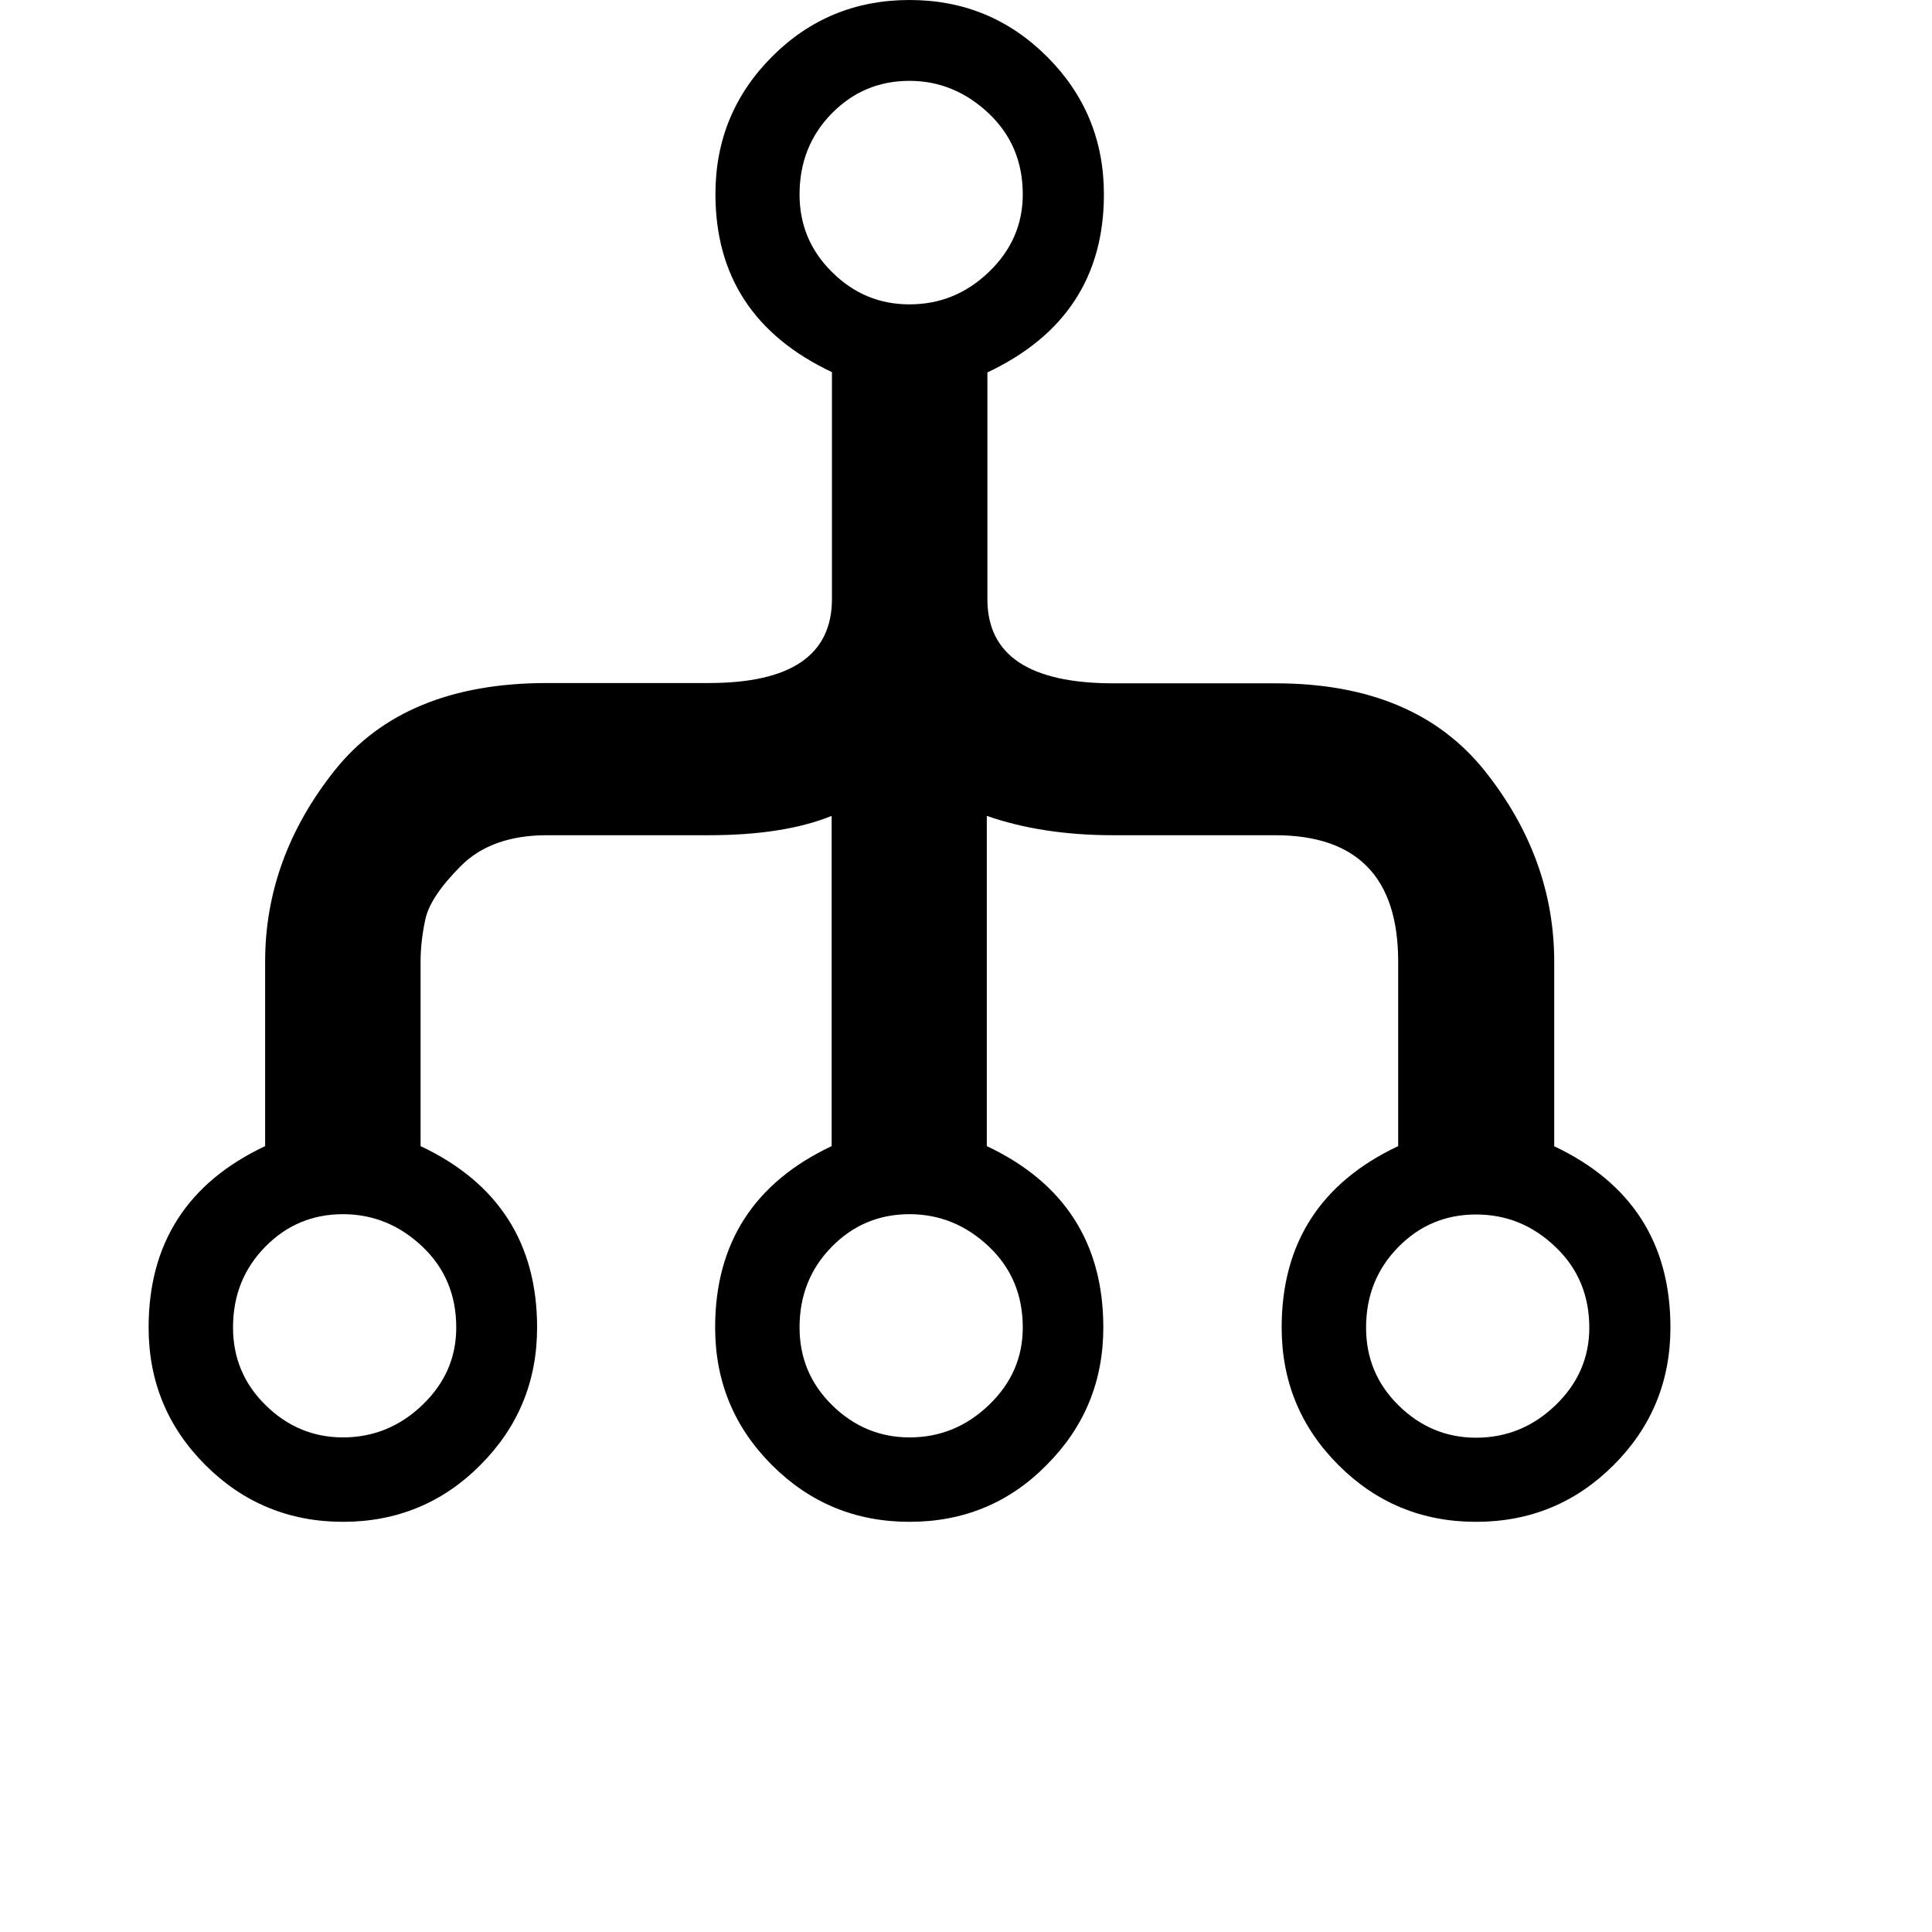 <?xml version="1.0" encoding="utf-8"?>
<!-- Generator: Adobe Illustrator 24.1.1, SVG Export Plug-In . SVG Version: 6.00 Build 0)  -->
<svg version="1.1" id="Layer_1" xmlns="http://www.w3.org/2000/svg" xmlns:xlink="http://www.w3.org/1999/xlink" x="0px" y="0px"
	width="65" height="65" viewBox="0 0 550 650" style="enable-background:new 0 0 512 512;" xml:space="preserve">
<g>
	<path d="M472.8,385.6c26.1,12.3,39.2,32.7,39.2,61c0,18.2-6.4,33.6-19.1,46.3c-12.7,12.7-28.1,19.1-46.3,19.1s-33.6-6.4-46.3-19.1
		c-12.7-12.7-19.1-28.1-19.1-46.3c0-28.3,13.1-48.7,39.2-61v-62.1c0-28.3-13.8-42.5-41.4-42.5h-54.5c-16,0-30.1-2.2-42.5-6.5v111.1
		c26.1,12.3,39.2,32.7,39.2,61c0,18.2-6.4,33.6-19.1,46.3C289.6,505.6,274.2,512,256,512s-33.6-6.4-46.3-19.1
		c-12.7-12.7-19.1-28.1-19.1-46.3c0-28.3,13.1-48.7,39.2-61V274.5c-10.9,4.4-24.7,6.5-41.4,6.5H134c-12.3,0-22,3.4-28.9,10.3
		c-6.9,6.9-10.9,12.9-12,18s-1.6,9.8-1.6,14.2v62.1c26.1,12.3,39.2,32.7,39.2,61c0,18.2-6.4,33.6-19.1,46.3
		C99,505.6,83.5,512,65.4,512s-33.6-6.4-46.3-19.1C6.4,480.2,0,464.8,0,446.6c0-28.3,13.1-48.7,39.2-61v-62.1
		c0-23.2,7.8-44.7,23.4-64.3c15.6-19.6,39.4-29.4,71.4-29.4h54.5c27.6,0,41.4-9.4,41.4-28.3v-76.3c-26.1-12.3-39.2-32.3-39.2-59.9
		c0-18.2,6.4-33.6,19.1-46.3C222.4,6.4,237.8,0,256,0s33.6,6.4,46.3,19.1s19.1,28.1,19.1,46.3c0,27.6-13.1,47.6-39.2,59.9v76.3
		c0,18.9,14.2,28.3,42.5,28.3h54.5c31.2,0,54.6,9.8,70.3,29.4c15.6,19.6,23.4,41,23.4,64.3V385.6 M103.5,446.6
		c0-10.9-3.8-20-11.4-27.2s-16.5-10.9-26.7-10.9s-18.9,3.6-26.1,10.9s-10.9,16.3-10.9,27.2c0,10.2,3.6,18.9,10.9,26.1
		s16,10.9,26.1,10.9s19.1-3.6,26.7-10.9S103.5,456.8,103.5,446.6 M219,65.4c0,10.2,3.6,18.9,10.9,26.1c7.3,7.3,16,10.9,26.1,10.9
		c10.2,0,19.1-3.6,26.7-10.9c7.6-7.3,11.4-16,11.4-26.1c0-10.9-3.8-20-11.4-27.2S266.2,27.2,256,27.2c-10.2,0-18.9,3.6-26.1,10.9
		S219,54.5,219,65.4 M294.1,446.6c0-10.9-3.8-20-11.4-27.2s-16.5-10.9-26.7-10.9c-10.2,0-18.9,3.6-26.1,10.9S219,435.7,219,446.6
		c0,10.2,3.6,18.9,10.9,26.1s16,10.9,26.1,10.9c10.2,0,19.1-3.6,26.7-10.9S294.1,456.8,294.1,446.6 M446.6,483.7
		c10.2,0,19.1-3.6,26.7-10.9c7.6-7.3,11.4-16,11.4-26.1c0-10.9-3.8-20-11.4-27.2c-7.6-7.3-16.5-10.9-26.7-10.9
		c-10.2,0-18.9,3.6-26.1,10.9s-10.9,16.3-10.9,27.2c0,10.2,3.6,18.9,10.9,26.1S436.5,483.7,446.6,483.7"/>
</g>
</svg>
